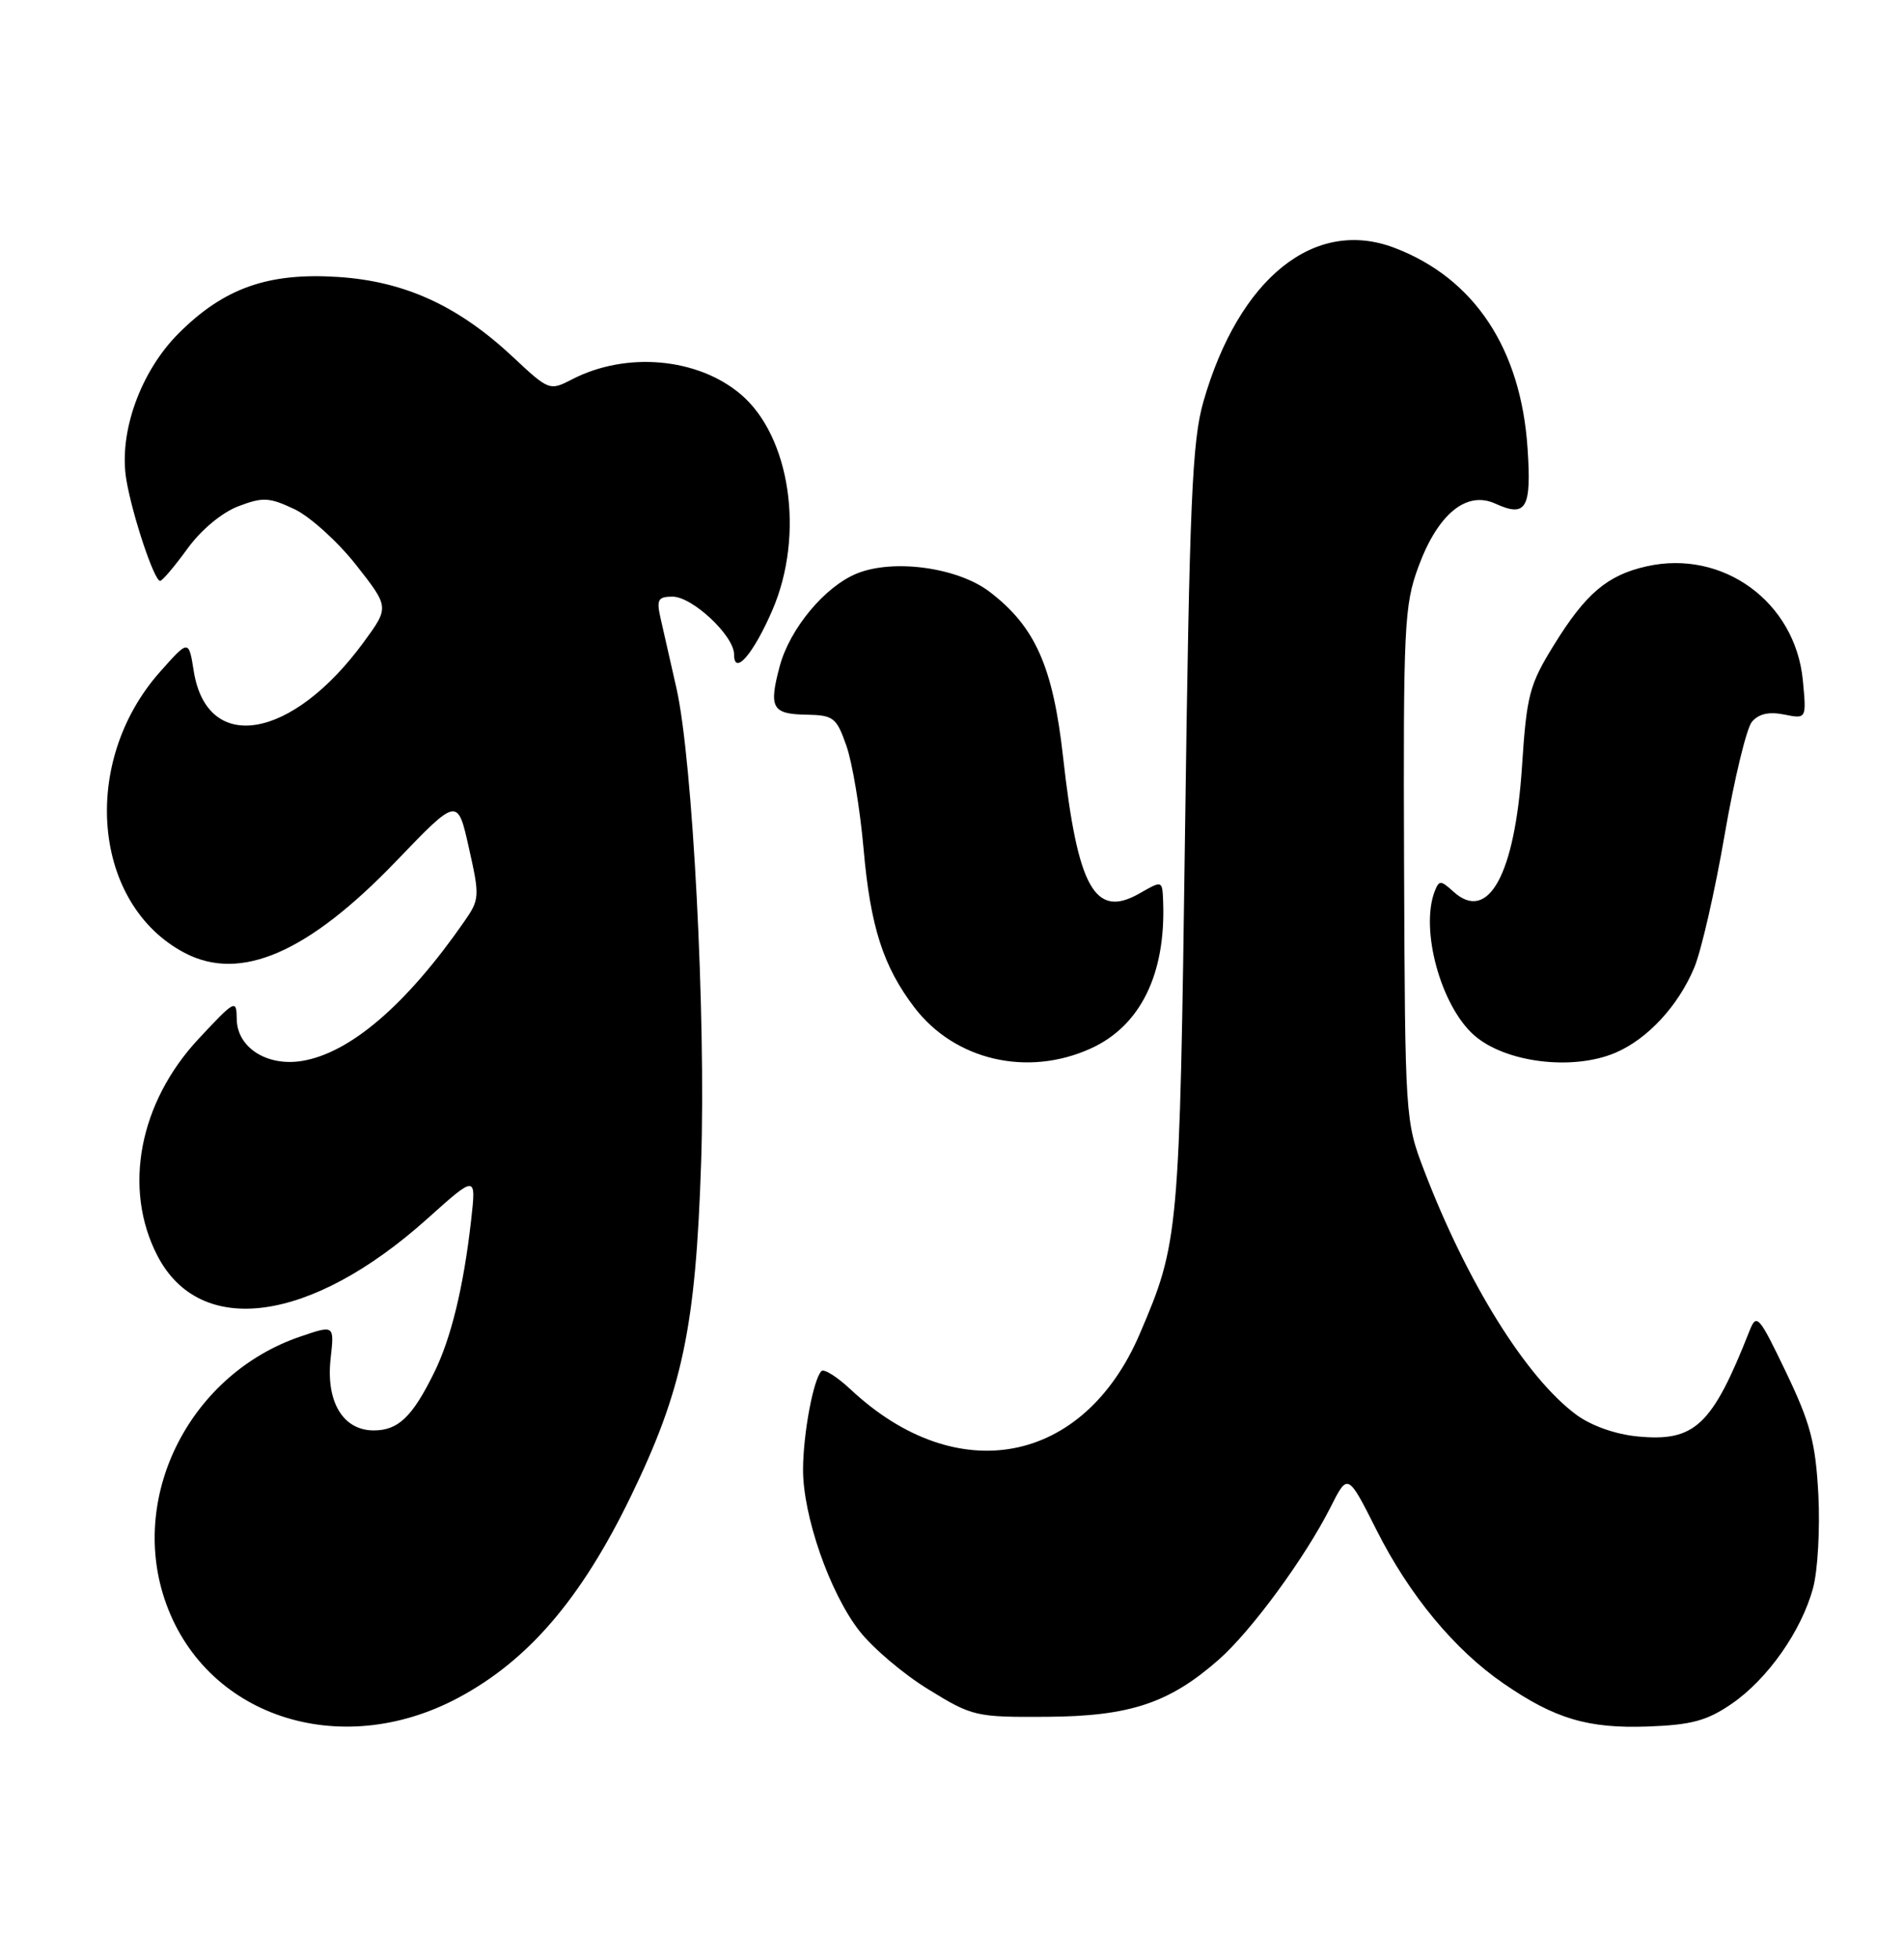 <?xml version="1.0" encoding="UTF-8" standalone="no"?>
<!DOCTYPE svg PUBLIC "-//W3C//DTD SVG 1.1//EN" "http://www.w3.org/Graphics/SVG/1.1/DTD/svg11.dtd" >
<svg xmlns="http://www.w3.org/2000/svg" xmlns:xlink="http://www.w3.org/1999/xlink" version="1.1" viewBox="0 0 249 256">
 <g >
 <path fill="currentColor"
d=" M 59.92 221.96 C 69.08 217.08 75.99 209.02 82.48 195.66 C 89.26 181.69 90.98 173.55 91.69 152.00 C 92.33 132.79 90.59 99.38 88.47 90.00 C 87.66 86.42 86.72 82.26 86.37 80.75 C 85.84 78.39 86.07 78.00 87.95 78.00 C 90.55 78.00 96.00 83.11 96.00 85.55 C 96.00 88.44 98.54 85.49 101.02 79.74 C 105.26 69.89 103.35 57.00 96.84 51.52 C 91.18 46.76 81.88 45.94 74.82 49.59 C 71.88 51.11 71.79 51.08 67.06 46.65 C 59.92 39.98 52.94 36.78 44.24 36.21 C 35.07 35.61 29.30 37.65 23.37 43.57 C 18.36 48.58 15.50 56.57 16.52 62.70 C 17.30 67.36 20.19 76.02 20.95 75.94 C 21.25 75.91 22.86 74.01 24.52 71.72 C 26.29 69.28 29.02 67.00 31.16 66.19 C 34.38 64.96 35.21 65.01 38.52 66.57 C 40.56 67.55 44.19 70.83 46.57 73.86 C 50.91 79.38 50.91 79.38 47.57 83.94 C 38.20 96.74 27.09 98.64 25.34 87.75 C 24.68 83.60 24.68 83.60 20.92 87.84 C 10.43 99.66 12.09 118.29 24.20 124.60 C 31.49 128.39 40.32 124.54 51.82 112.57 C 59.84 104.22 59.84 104.22 61.32 110.84 C 62.75 117.20 62.73 117.58 60.71 120.48 C 53.15 131.36 45.79 137.67 39.49 138.70 C 34.90 139.44 31.01 136.95 30.96 133.23 C 30.93 130.60 30.75 130.69 25.97 135.81 C 18.19 144.15 16.05 155.39 20.58 164.15 C 26.17 174.96 40.65 172.98 55.89 159.32 C 62.28 153.59 62.28 153.59 61.61 159.54 C 60.62 168.28 58.99 174.98 56.75 179.50 C 53.90 185.26 52.07 187.00 48.87 187.00 C 44.85 187.00 42.60 183.24 43.24 177.59 C 43.73 173.21 43.73 173.21 39.28 174.73 C 25.03 179.58 16.93 195.23 21.51 209.02 C 26.58 224.30 44.32 230.28 59.92 221.96 Z  M 226.45 222.75 C 231.16 219.52 235.59 213.23 237.11 207.59 C 237.72 205.34 238.03 199.86 237.80 195.41 C 237.44 188.61 236.77 186.07 233.58 179.41 C 230.01 171.97 229.72 171.65 228.79 174.00 C 223.91 186.38 221.65 188.51 214.17 187.79 C 211.25 187.51 208.09 186.39 206.13 184.94 C 199.60 180.11 191.85 167.67 186.24 153.01 C 183.77 146.57 183.75 146.15 183.62 113.00 C 183.51 81.80 183.64 79.13 185.50 74.08 C 188.04 67.19 191.78 64.12 195.55 65.84 C 199.59 67.68 200.30 66.49 199.77 58.62 C 198.91 45.59 192.81 36.38 182.39 32.41 C 171.91 28.40 162.02 36.36 157.38 52.50 C 155.90 57.65 155.56 65.56 154.98 108.50 C 154.26 161.54 154.18 162.41 149.05 174.39 C 141.72 191.49 125.18 194.67 111.26 181.66 C 109.49 180.00 107.76 178.91 107.43 179.24 C 106.37 180.30 105.05 187.35 105.02 192.06 C 104.99 198.12 108.49 208.20 112.37 213.19 C 114.09 215.41 118.16 218.87 121.42 220.86 C 127.17 224.40 127.60 224.50 136.92 224.44 C 147.75 224.37 152.90 222.66 159.36 216.99 C 163.64 213.23 170.67 203.65 174.01 197.03 C 176.26 192.57 176.26 192.57 180.02 200.03 C 184.31 208.55 190.22 215.68 196.62 220.08 C 203.33 224.70 207.66 225.99 215.50 225.71 C 221.21 225.50 223.22 224.96 226.45 222.75 Z  M 142.65 137.07 C 149.15 134.12 152.48 127.33 152.11 117.80 C 152.00 115.09 152.00 115.09 149.02 116.80 C 143.19 120.13 140.94 116.12 139.03 99.00 C 137.71 87.15 135.39 81.92 129.41 77.36 C 125.22 74.17 116.78 73.02 112.00 75.00 C 107.83 76.73 103.30 82.19 101.98 87.06 C 100.51 92.54 100.96 93.36 105.46 93.43 C 109.01 93.50 109.39 93.79 110.69 97.50 C 111.47 99.70 112.48 105.78 112.94 111.02 C 113.83 121.15 115.51 126.36 119.58 131.70 C 124.86 138.62 134.37 140.83 142.65 137.07 Z  M 211.28 137.62 C 215.47 135.83 219.48 131.50 221.57 126.50 C 222.49 124.30 224.27 116.52 225.53 109.21 C 226.79 101.90 228.40 95.23 229.10 94.38 C 229.98 93.32 231.32 93.01 233.32 93.41 C 236.25 94.00 236.25 94.00 235.77 88.93 C 234.78 78.69 225.31 71.79 215.33 74.04 C 210.22 75.19 207.39 77.58 203.27 84.24 C 200.00 89.52 199.66 90.80 199.04 100.24 C 198.11 114.33 194.63 120.69 190.09 116.58 C 188.40 115.05 188.20 115.05 187.62 116.54 C 185.71 121.53 188.42 131.46 192.75 135.31 C 196.81 138.92 205.67 140.02 211.28 137.62 Z "/>
</g>
</svg>